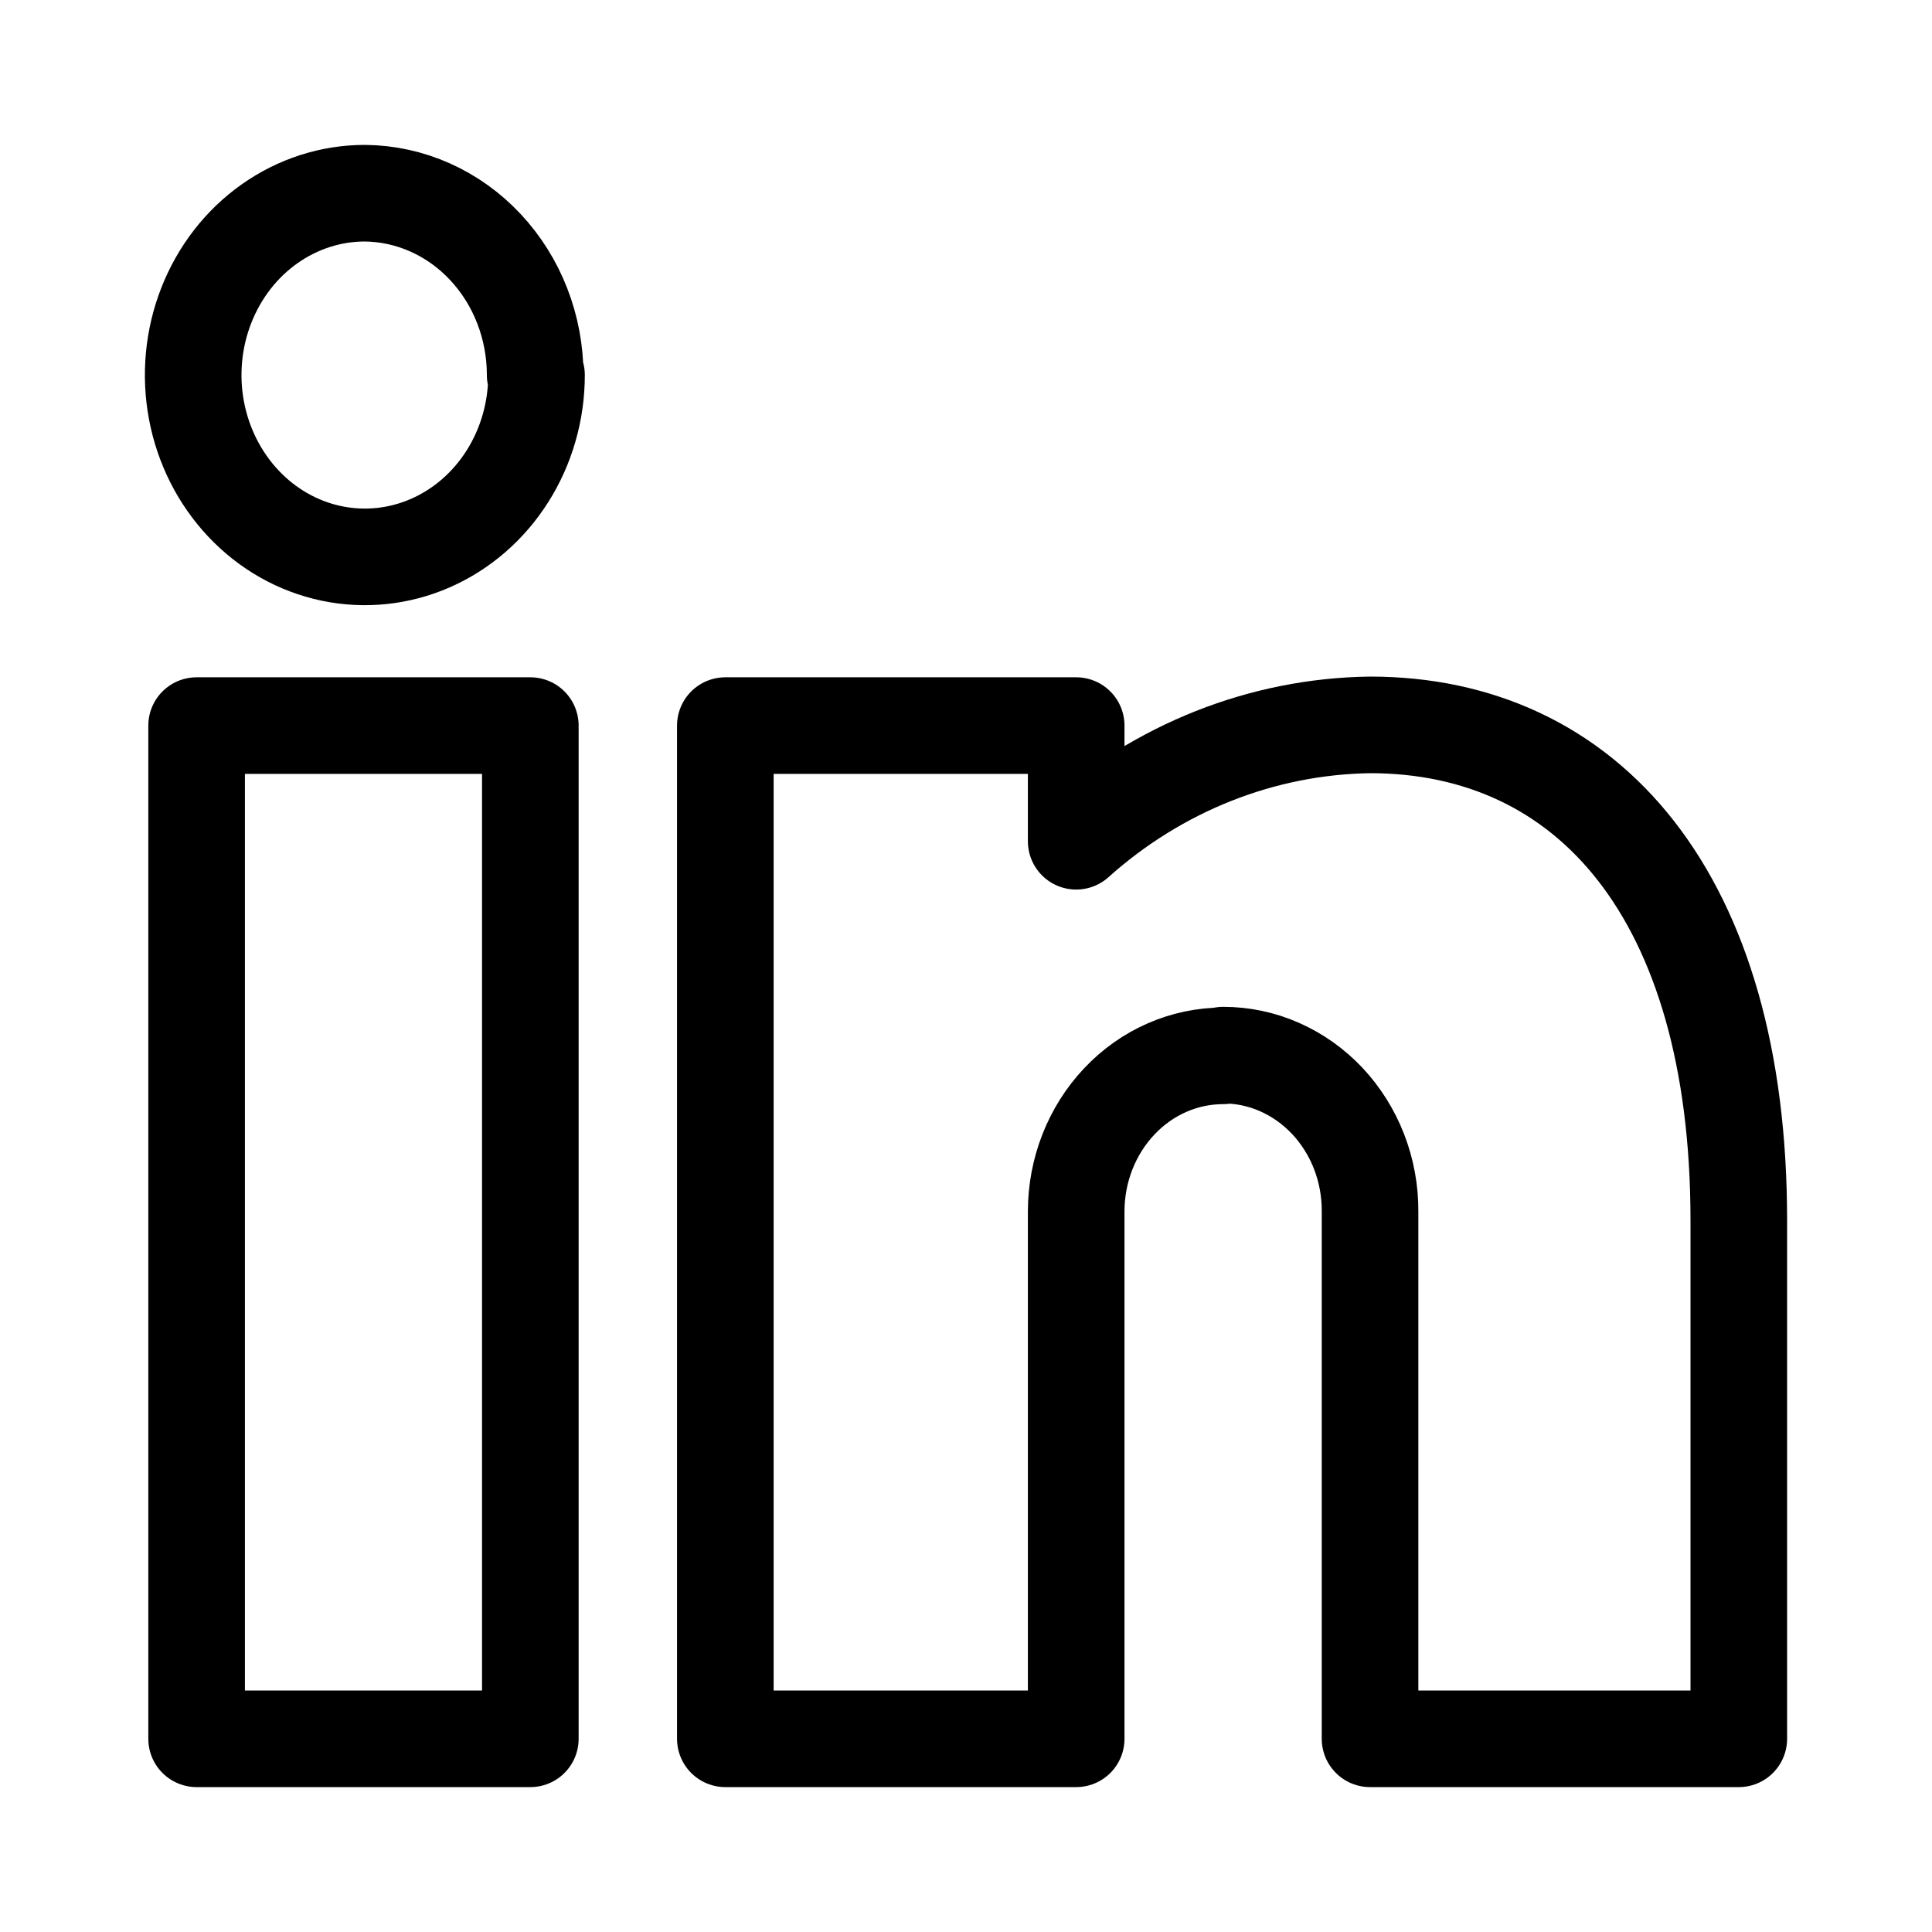 <svg width="30" height="30" viewBox="0 0 30 30" fill="none" xmlns="http://www.w3.org/2000/svg">
<rect width="30" height="30" fill="white"/>
<path d="M8.235 27H3.053V11.267H8.235V27ZM18.993 16.395C18.388 16.395 17.807 16.649 17.38 17.103C16.952 17.556 16.711 18.171 16.711 18.812V27H11.263V11.267H16.711V13.063C17.988 11.918 19.602 11.279 21.274 11.256C24.654 11.256 27 13.91 27 18.947V27H21.274V18.812C21.276 18.493 21.218 18.178 21.104 17.883C20.99 17.589 20.822 17.321 20.61 17.095C20.398 16.87 20.146 16.691 19.869 16.569C19.591 16.446 19.293 16.384 18.993 16.384V16.395ZM8.331 5.824C8.331 6.382 8.175 6.928 7.882 7.392C7.589 7.857 7.173 8.218 6.686 8.432C6.198 8.646 5.663 8.702 5.145 8.593C4.628 8.484 4.153 8.215 3.781 7.82C3.408 7.425 3.154 6.922 3.051 6.374C2.948 5.827 3.001 5.259 3.203 4.743C3.405 4.227 3.746 3.786 4.185 3.476C4.623 3.166 5.138 3 5.665 3C6.369 3.006 7.041 3.306 7.536 3.835C8.032 4.364 8.31 5.079 8.31 5.824H8.331Z" stroke="black" stroke-width="1.5" stroke-linecap="round" stroke-linejoin="round"/>
</svg>
